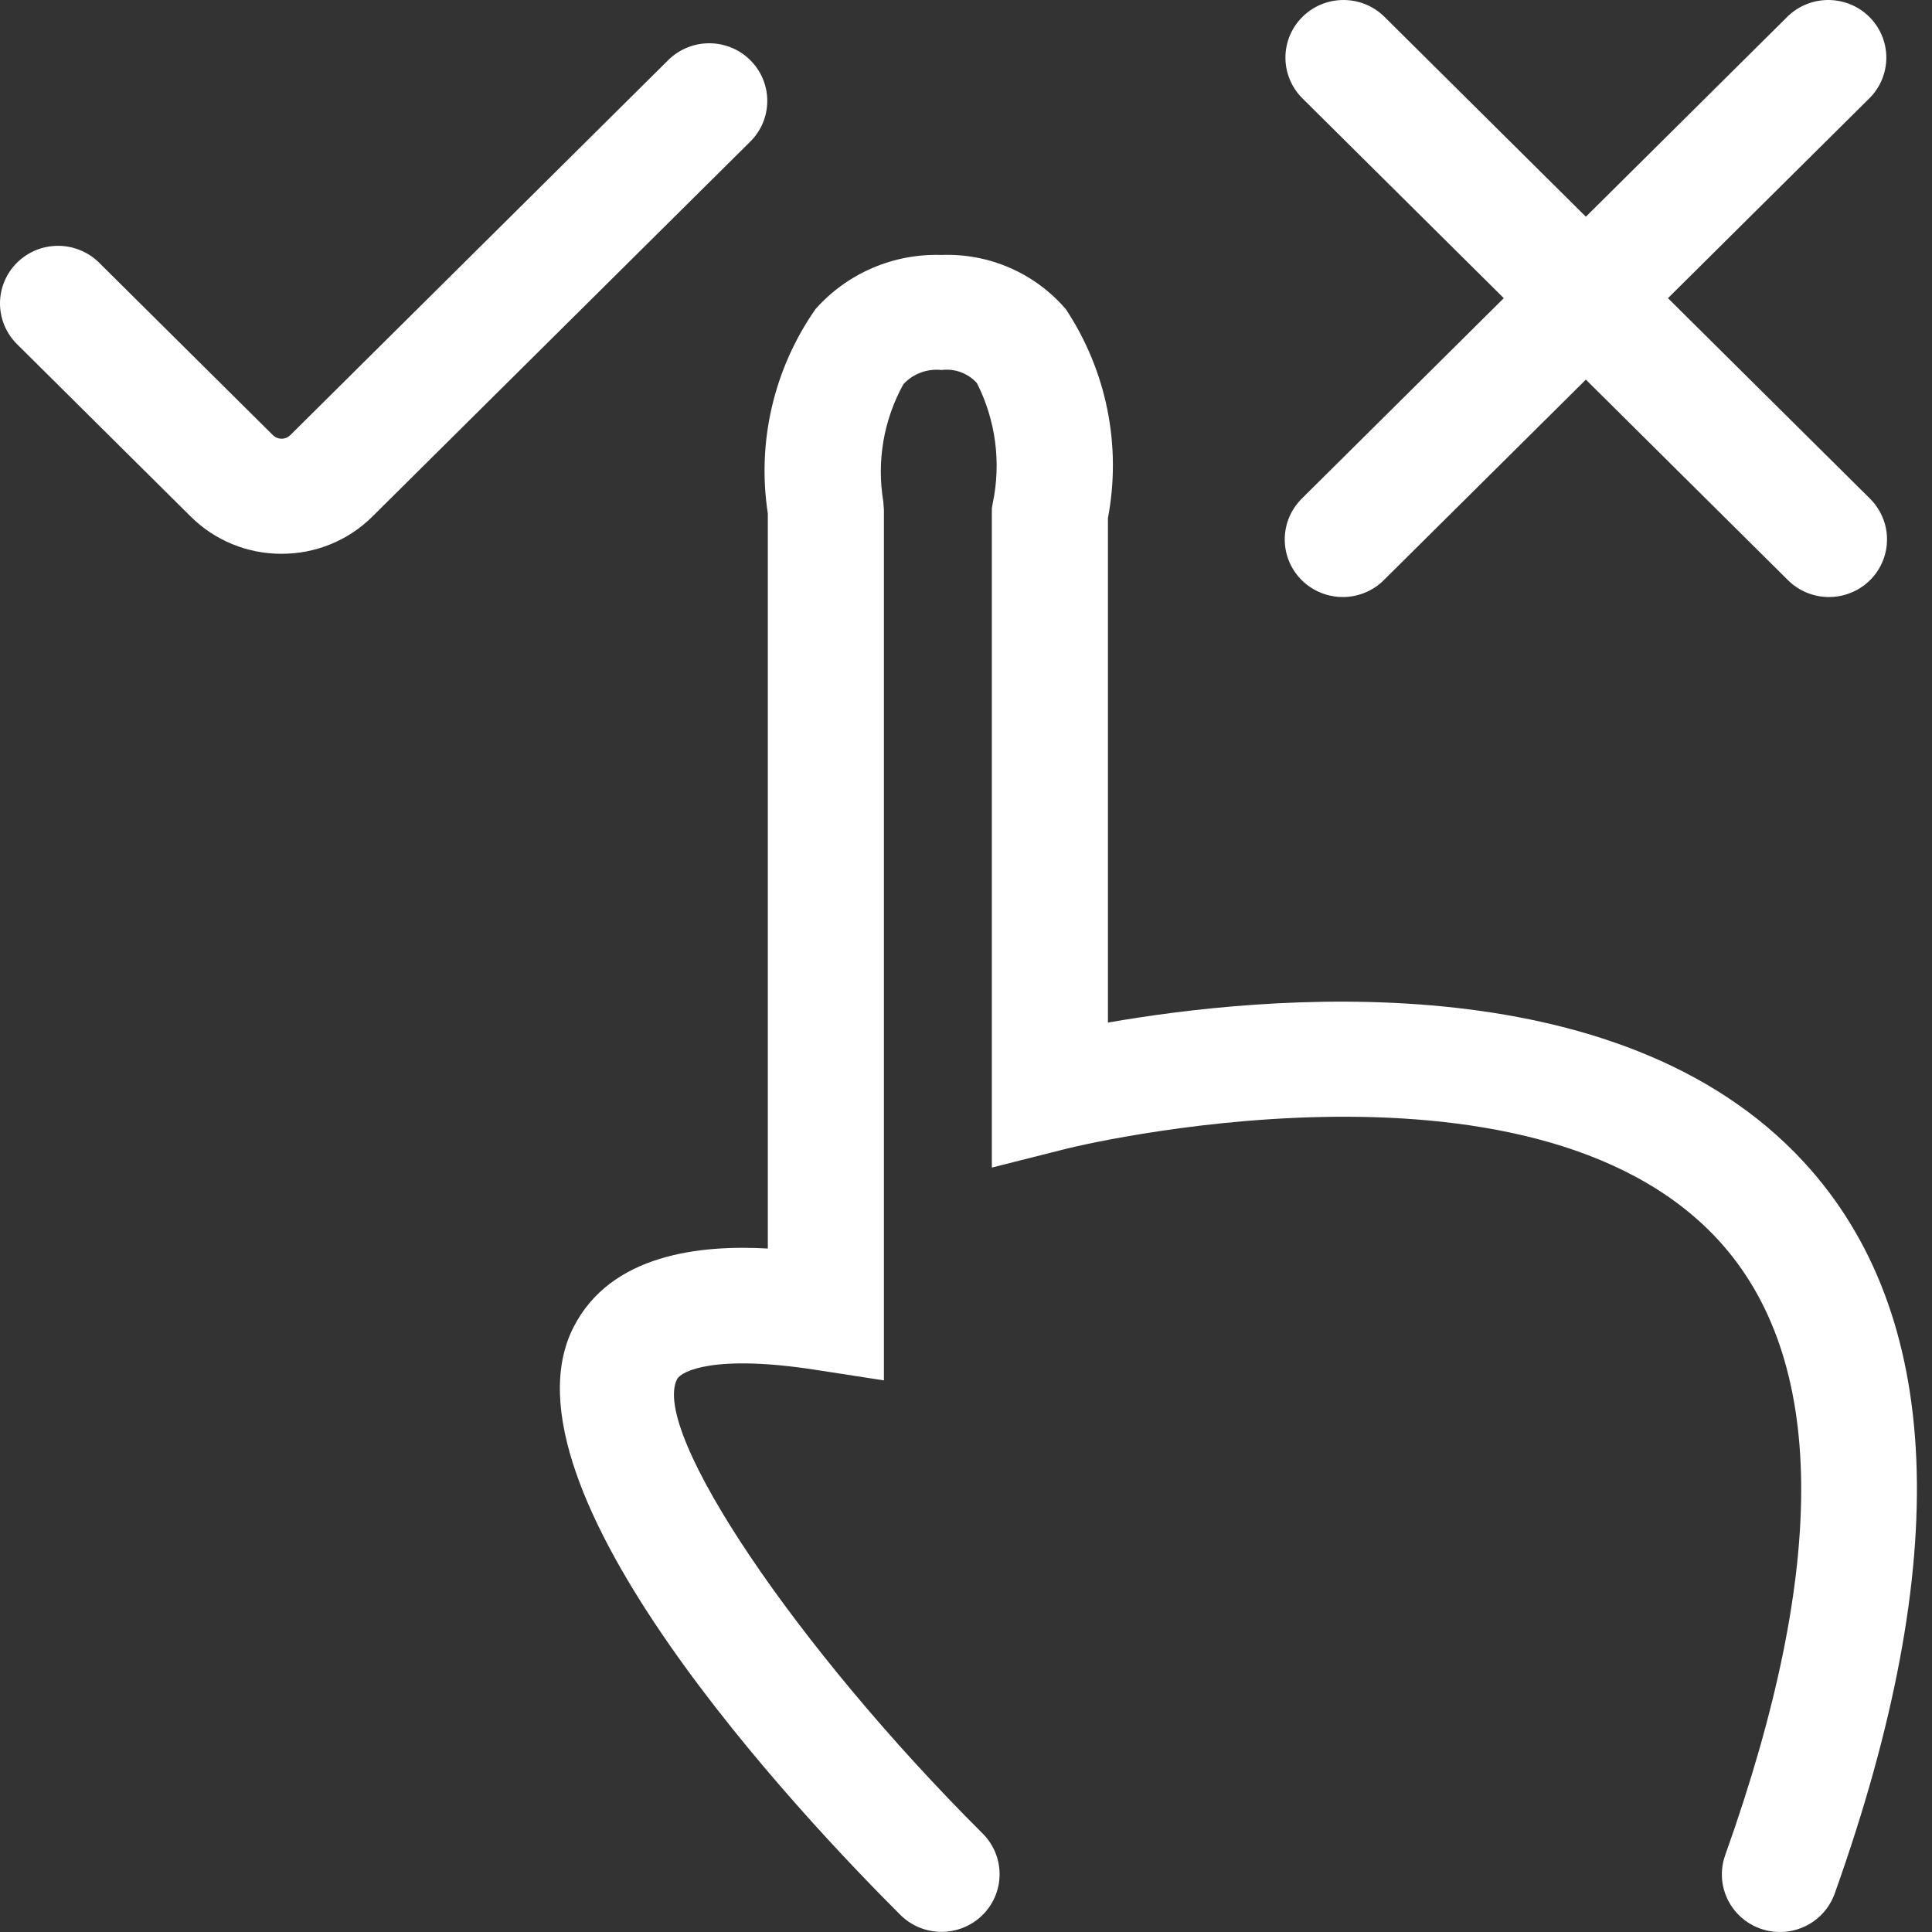 <svg width="80" height="80" viewBox="0 0 80 80" fill="none" xmlns="http://www.w3.org/2000/svg">
<rect x="0" y="0" width="80" height="80" fill="#333333" stroke="none"/>
<path d="M73.701 80C73.317 80 72.937 79.908 72.596 79.732C72.255 79.557 71.961 79.302 71.739 78.99C71.517 78.679 71.374 78.319 71.321 77.941C71.269 77.562 71.308 77.177 71.437 76.818C75.727 64.786 75.631 56.215 71.148 51.343C63.312 42.832 44.26 47.527 44.068 47.589L41.07 48.347V21.041L41.108 20.834C41.462 19.15 41.23 17.396 40.45 15.86C40.268 15.659 40.04 15.506 39.785 15.412C39.53 15.318 39.256 15.287 38.986 15.321C38.694 15.289 38.4 15.325 38.125 15.428C37.851 15.53 37.605 15.695 37.407 15.91C36.59 17.389 36.297 19.096 36.575 20.76L36.601 21.103V57.159L33.825 56.73C29.58 56.064 28.21 56.778 28.037 57.107C26.933 59.254 32.965 68.223 40.69 75.923C40.913 76.145 41.09 76.409 41.21 76.699C41.33 76.989 41.392 77.299 41.391 77.612C41.39 77.926 41.328 78.236 41.206 78.525C41.084 78.815 40.907 79.077 40.683 79.299C40.459 79.52 40.194 79.695 39.902 79.814C39.609 79.934 39.297 79.995 38.981 79.994C38.665 79.993 38.352 79.931 38.061 79.811C37.769 79.69 37.505 79.513 37.282 79.291C33.241 75.262 20.328 61.611 23.756 54.941C25.306 51.923 29.001 51.541 31.794 51.699V21.265C31.337 18.296 32.045 15.265 33.77 12.797C34.419 12.065 35.223 11.484 36.125 11.097C37.027 10.709 38.004 10.525 38.986 10.557C39.961 10.52 40.931 10.704 41.824 11.094C42.717 11.484 43.509 12.071 44.139 12.809C45.824 15.359 46.447 18.458 45.877 21.454V42.343C52.231 41.232 66.985 39.755 74.691 48.116C80.475 54.387 80.905 64.576 75.97 78.411C75.804 78.876 75.497 79.279 75.09 79.564C74.684 79.848 74.198 80.001 73.701 80Z" fill="white"/>
<path d="M11.653 22.931C10.955 22.932 10.265 22.797 9.62 22.532C8.976 22.268 8.391 21.88 7.898 21.39L0.675 14.221C0.237 13.771 -0.005 13.169 9.0845e-05 12.544C0.006 11.918 0.258 11.32 0.704 10.877C1.15 10.435 1.753 10.184 2.383 10.179C3.013 10.174 3.62 10.414 4.074 10.848L11.299 18.017C11.347 18.064 11.403 18.102 11.465 18.127C11.527 18.153 11.593 18.166 11.66 18.166C11.727 18.166 11.793 18.153 11.855 18.127C11.917 18.102 11.973 18.064 12.021 18.017L27.698 2.461C28.151 2.027 28.758 1.786 29.389 1.792C30.019 1.797 30.622 2.048 31.067 2.49C31.513 2.933 31.766 3.531 31.771 4.156C31.777 4.782 31.535 5.384 31.097 5.834L15.417 21.392C14.923 21.883 14.336 22.271 13.69 22.535C13.044 22.799 12.351 22.934 11.653 22.931Z" fill="white"/>
<path d="M75.735 24.722C75.097 24.722 74.486 24.471 74.035 24.023L53.901 4.043C53.464 3.593 53.221 2.99 53.227 2.365C53.232 1.739 53.485 1.141 53.931 0.699C54.376 0.256 54.979 0.006 55.609 9.0153e-05C56.24 -0.005 56.847 0.235 57.3 0.67L77.434 20.65C77.77 20.984 77.999 21.409 78.092 21.871C78.184 22.334 78.137 22.814 77.955 23.25C77.773 23.685 77.465 24.058 77.07 24.32C76.675 24.582 76.21 24.722 75.735 24.722Z" fill="white"/>
<path d="M55.601 24.722C55.125 24.722 54.661 24.582 54.266 24.32C53.87 24.058 53.562 23.685 53.38 23.25C53.199 22.814 53.151 22.334 53.244 21.871C53.336 21.409 53.565 20.984 53.901 20.65L74.035 0.67C74.489 0.235 75.096 -0.005 75.726 9.0153e-05C76.356 0.006 76.959 0.256 77.405 0.699C77.85 1.141 78.103 1.739 78.109 2.365C78.114 2.99 77.872 3.593 77.434 4.043L57.3 24.023C56.85 24.471 56.238 24.722 55.601 24.722Z" fill="white"/>
</svg>
